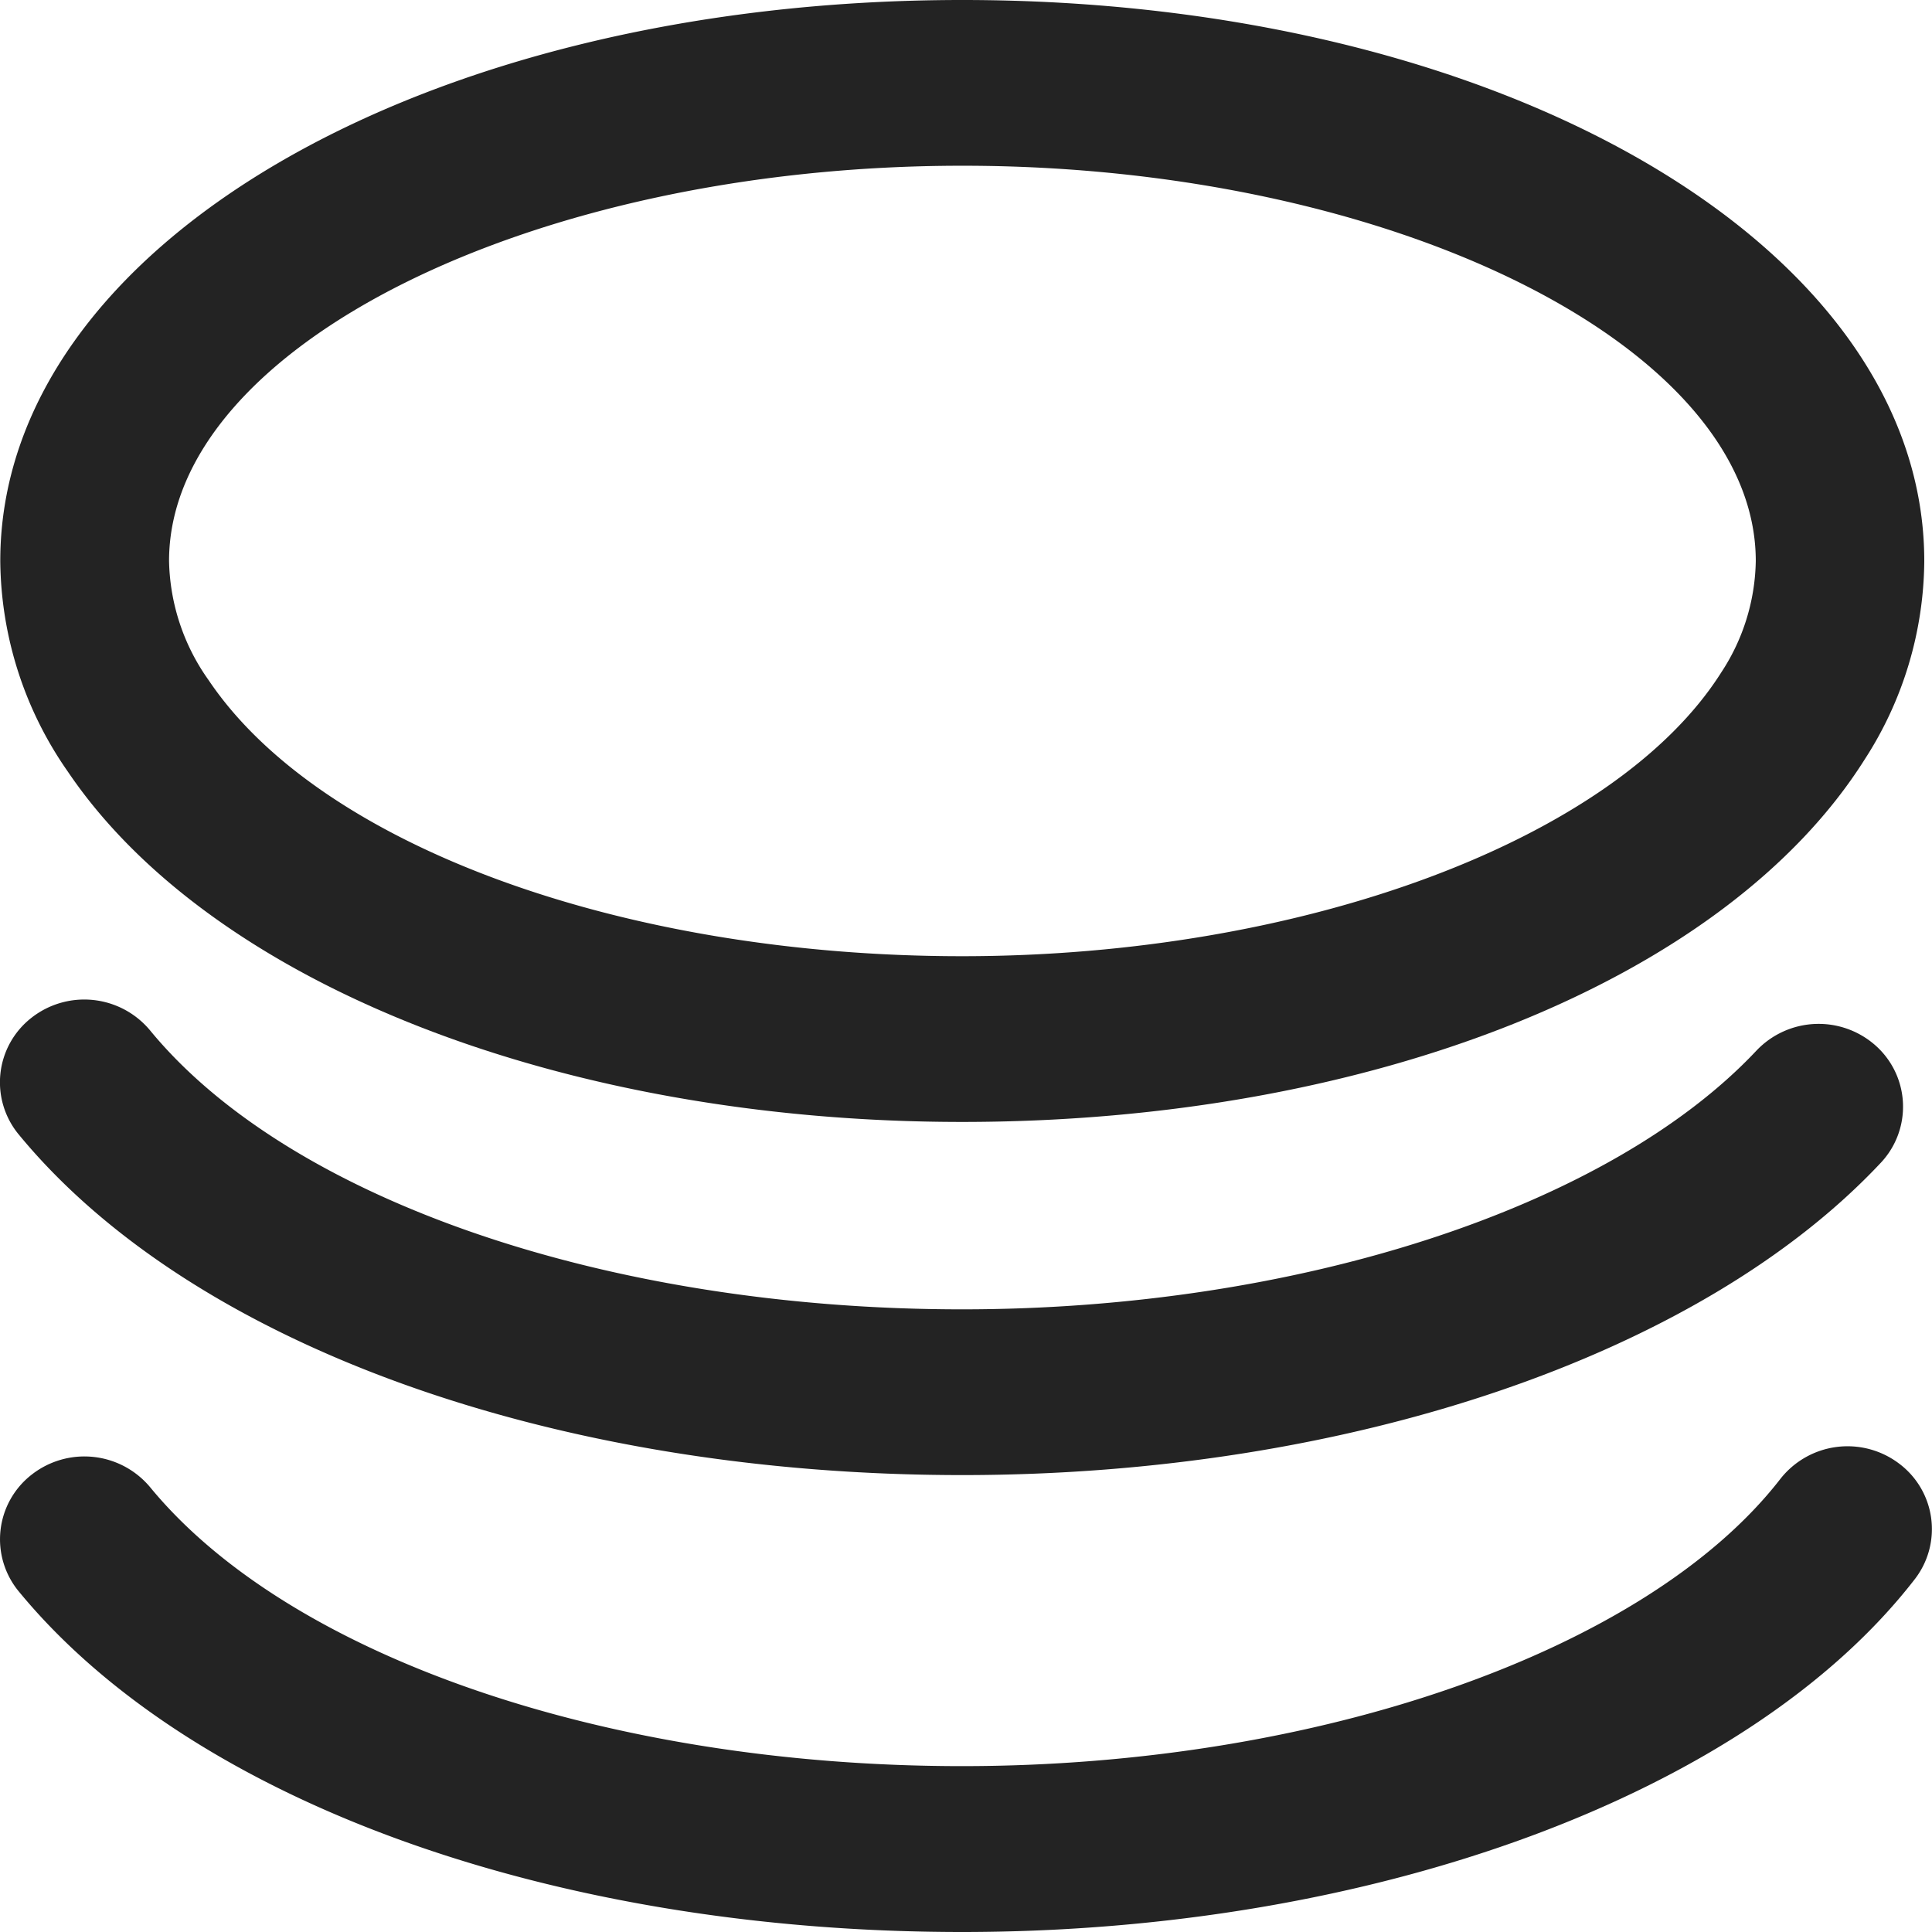 <svg xmlns="http://www.w3.org/2000/svg" width="14" height="14" viewBox="0 0 14 14"><defs><style>.a{fill:#232323;}</style></defs><g transform="translate(-310 -447)"><path class="a" d="M98.851,71.01c-2.9,0-5.44-1-6.48-2.538a2.7,2.7,0,0,1-.49-1.527c0-2.279,3.062-4.065,6.971-4.065s6.971,1.785,6.971,4.065a2.676,2.676,0,0,1-.433,1.44C104.384,69.979,101.818,71.01,98.851,71.01Zm0-6.929c-3.115,0-5.747,1.312-5.747,2.864a1.537,1.537,0,0,0,.287.864c.807,1.2,3,2,5.46,2,2.474,0,4.734-.845,5.5-2.055a1.51,1.51,0,0,0,.251-.809c0-1.552-2.632-2.864-5.747-2.864Z" transform="translate(218.121 384.12)"/><path class="a" d="M98.769,534.131c-2.966,0-5.586-.946-6.838-2.469a.593.593,0,0,1,.092-.844.62.62,0,0,1,.86.09c1.01,1.229,3.32,2.022,5.885,2.022,2.427,0,4.686-.736,5.756-1.875a.621.621,0,0,1,.865-.035.593.593,0,0,1,.035.849C104.115,533.264,101.564,534.131,98.769,534.131Z" transform="translate(218.204 -76.442)"/><path class="a" d="M98.824,743.632c-2.964,0-5.583-.945-6.835-2.468a.593.593,0,0,1,.092-.845.62.62,0,0,1,.86.09c1.01,1.228,3.319,2.021,5.883,2.021,2.581,0,4.964-.836,5.93-2.081a.619.619,0,0,1,.857-.114.593.593,0,0,1,.116.842C104.524,742.63,101.814,743.632,98.824,743.632Z" transform="translate(218.147 -282.632)"/></g></svg>